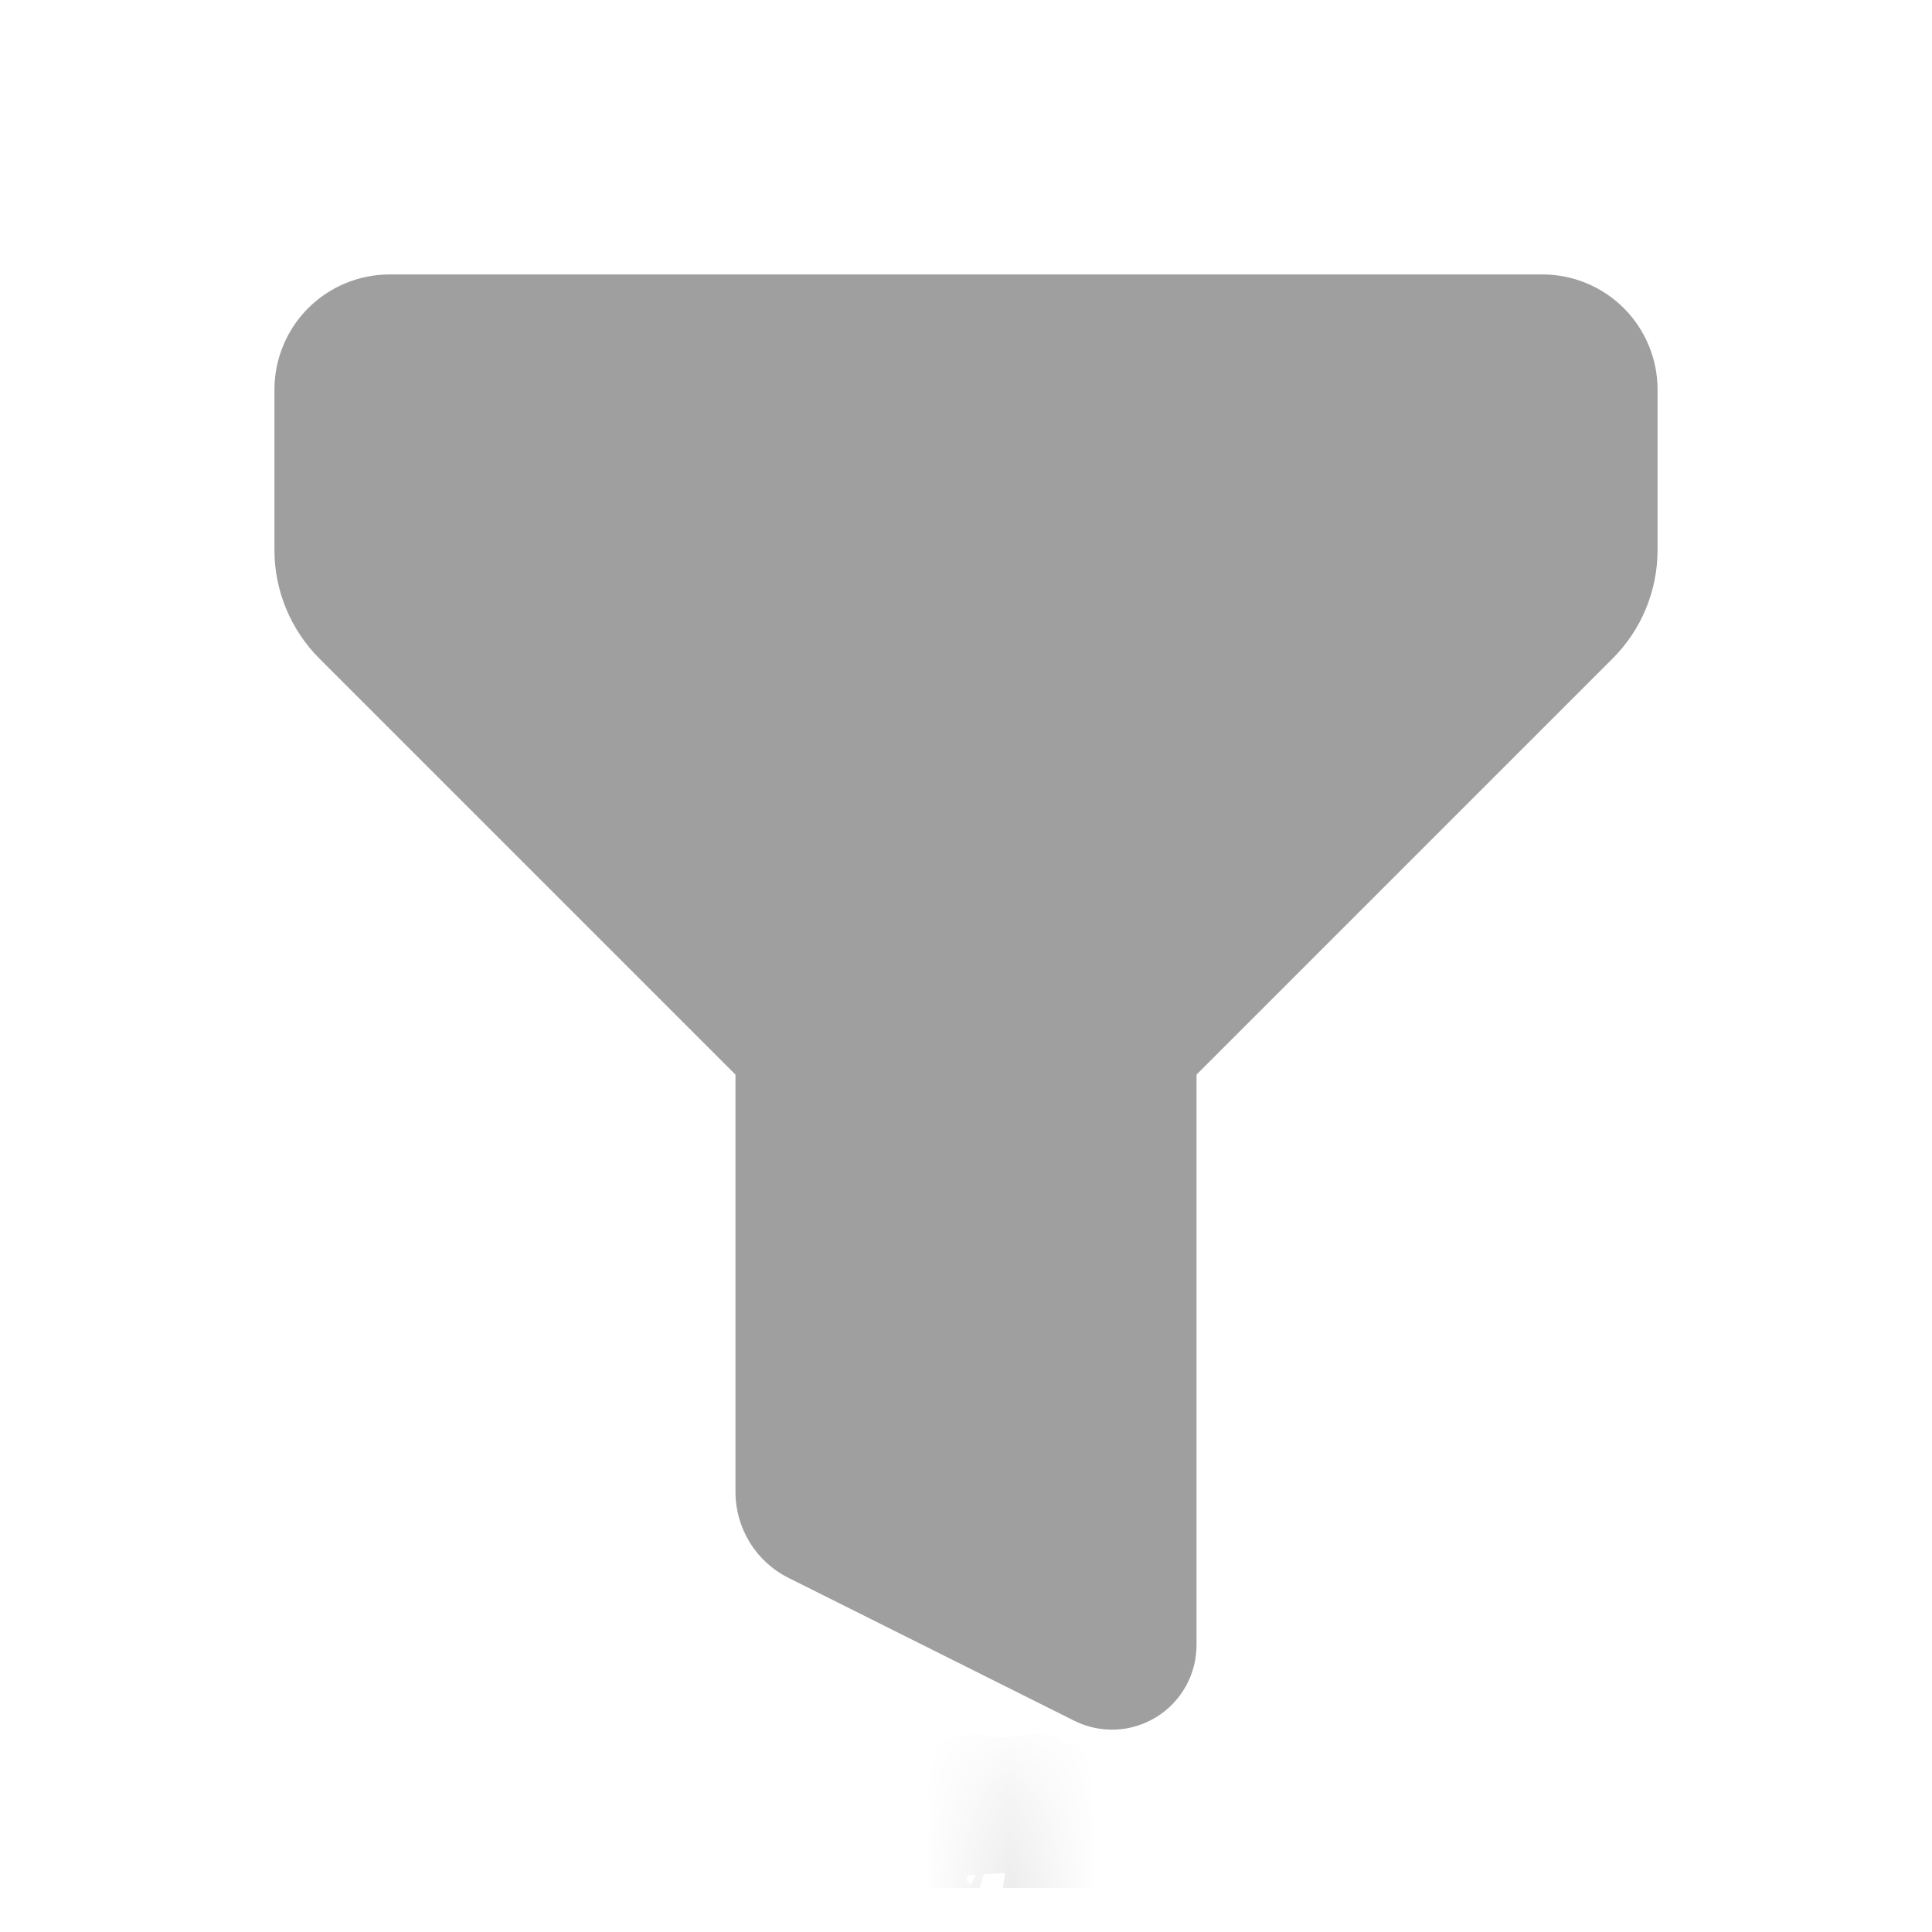 <svg width="22" height="22" viewBox="0 0 22 22" fill="none" xmlns="http://www.w3.org/2000/svg">
<g clip-path="url(#clip0_193_2947)">
<mask id="path-1-inside-1_193_2947" fill="white">
<path fill-rule="evenodd" clip-rule="evenodd" d="M11.519 20.851L11.509 20.852L11.447 20.883L11.43 20.887L11.417 20.883L11.355 20.852C11.346 20.849 11.339 20.851 11.334 20.857L11.331 20.866L11.316 21.24L11.32 21.258L11.329 21.269L11.42 21.334L11.433 21.337L11.444 21.334L11.535 21.269L11.545 21.255L11.549 21.24L11.534 20.866C11.531 20.857 11.527 20.852 11.519 20.851ZM11.751 20.752L11.739 20.753L11.578 20.835L11.569 20.844L11.566 20.853L11.582 21.23L11.586 21.24L11.593 21.246L11.769 21.328C11.78 21.33 11.789 21.328 11.794 21.32L11.798 21.308L11.768 20.771C11.765 20.761 11.759 20.754 11.751 20.752ZM11.125 20.753C11.121 20.751 11.117 20.75 11.112 20.751C11.108 20.752 11.104 20.755 11.101 20.759L11.096 20.771L11.066 21.308C11.067 21.319 11.072 21.326 11.081 21.329L11.095 21.328L11.27 21.246L11.279 21.239L11.283 21.23L11.297 20.853L11.295 20.843L11.286 20.834L11.125 20.753Z"/>
</mask>
<path d="M11.519 20.851L11.671 19.862L11.505 19.837L11.34 19.867L11.519 20.851ZM11.509 20.852L11.33 19.869L11.193 19.894L11.067 19.955L11.509 20.852ZM11.447 20.883L11.643 21.864L11.772 21.838L11.889 21.78L11.447 20.883ZM11.43 20.887L11.155 21.848L11.388 21.915L11.626 21.867L11.43 20.887ZM11.417 20.883L10.975 21.78L11.056 21.82L11.143 21.845L11.417 20.883ZM11.355 20.852L11.797 19.955L11.728 19.921L11.653 19.898L11.355 20.852ZM11.334 20.857L10.553 20.232L10.461 20.348L10.406 20.485L11.334 20.857ZM11.331 20.866L10.402 20.494L10.338 20.654L10.332 20.826L11.331 20.866ZM11.316 21.24L10.317 21.2L10.311 21.343L10.346 21.483L11.316 21.24ZM11.32 21.258L10.35 21.5L10.401 21.702L10.528 21.867L11.32 21.258ZM11.329 21.269L10.536 21.879L10.627 21.997L10.749 22.084L11.329 21.269ZM11.42 21.334L10.84 22.148L10.988 22.253L11.162 22.3L11.42 21.334ZM11.433 21.337L11.175 22.303L11.465 22.381L11.749 22.286L11.433 21.337ZM11.444 21.334L11.76 22.282L11.902 22.235L12.023 22.148L11.444 21.334ZM11.535 21.269L12.114 22.084L12.241 21.993L12.335 21.869L11.535 21.269ZM11.545 21.255L12.345 21.855L12.471 21.688L12.518 21.484L11.545 21.255ZM11.549 21.24L12.522 21.469L12.553 21.336L12.548 21.2L11.549 21.24ZM11.534 20.866L12.533 20.827L12.529 20.724L12.504 20.624L11.534 20.866ZM11.751 20.752L12.008 19.785L11.806 19.732L11.599 19.763L11.751 20.752ZM11.739 20.753L11.587 19.765L11.431 19.789L11.29 19.86L11.739 20.753ZM11.578 20.835L11.128 19.941L10.984 20.014L10.87 20.128L11.578 20.835ZM11.569 20.844L10.862 20.137L10.674 20.324L10.604 20.581L11.569 20.844ZM11.566 20.853L10.601 20.59L10.56 20.74L10.567 20.895L11.566 20.853ZM11.582 21.23L10.583 21.271L10.59 21.45L10.659 21.614L11.582 21.23ZM11.586 21.24L10.663 21.625L10.753 21.839L10.928 21.993L11.586 21.24ZM11.593 21.246L10.935 21.999L11.043 22.093L11.173 22.154L11.593 21.246ZM11.769 21.328L11.349 22.235L11.429 22.272L11.515 22.295L11.769 21.328ZM11.794 21.32L12.587 21.93L12.704 21.779L12.756 21.595L11.794 21.32ZM11.798 21.308L12.759 21.583L12.806 21.421L12.796 21.253L11.798 21.308ZM11.768 20.771L12.767 20.716L12.761 20.608L12.732 20.503L11.768 20.771ZM11.125 20.753L10.607 21.609L10.642 21.63L10.678 21.648L11.125 20.753ZM11.101 20.759L10.27 20.204L10.219 20.28L10.182 20.365L11.101 20.759ZM11.096 20.771L10.177 20.377L10.107 20.539L10.098 20.716L11.096 20.771ZM11.066 21.308L10.068 21.253L10.065 21.308L10.068 21.364L11.066 21.308ZM11.081 21.329L10.73 22.266L10.965 22.354L11.214 22.32L11.081 21.329ZM11.095 21.328L11.227 22.319L11.377 22.299L11.514 22.235L11.095 21.328ZM11.27 21.246L11.69 22.154L11.8 22.103L11.895 22.027L11.27 21.246ZM11.279 21.239L11.904 22.02L12.123 21.845L12.219 21.581L11.279 21.239ZM11.283 21.23L12.222 21.571L12.276 21.425L12.282 21.269L11.283 21.23ZM11.297 20.853L12.297 20.893L12.302 20.75L12.268 20.611L11.297 20.853ZM11.295 20.843L12.265 20.6L12.198 20.331L12.002 20.136L11.295 20.843ZM11.286 20.834L11.993 20.127L11.879 20.012L11.733 19.94L11.286 20.834ZM11.34 19.867L11.33 19.869L11.688 21.836L11.698 21.834L11.34 19.867ZM11.067 19.955L11.005 19.986L11.889 21.78L11.951 21.749L11.067 19.955ZM11.251 19.902L11.233 19.906L11.626 21.867L11.643 21.864L11.251 19.902ZM11.704 19.925L11.692 19.922L11.143 21.845L11.155 21.848L11.704 19.925ZM11.86 19.986L11.797 19.955L10.913 21.749L10.975 21.78L11.86 19.986ZM11.653 19.898C11.543 19.863 11.36 19.826 11.139 19.872C10.897 19.923 10.694 20.056 10.553 20.232L12.115 21.482C11.979 21.651 11.782 21.781 11.547 21.83C11.334 21.875 11.158 21.838 11.057 21.807L11.653 19.898ZM10.406 20.485L10.402 20.494L12.259 21.237L12.263 21.228L10.406 20.485ZM10.332 20.826L10.317 21.2L12.315 21.28L12.33 20.905L10.332 20.826ZM10.346 21.483L10.35 21.5L12.29 21.015L12.286 20.997L10.346 21.483ZM10.528 21.867L10.536 21.879L12.122 20.659L12.113 20.648L10.528 21.867ZM10.749 22.084L10.84 22.148L12 20.519L11.909 20.454L10.749 22.084ZM11.162 22.3L11.175 22.303L11.691 20.371L11.678 20.367L11.162 22.3ZM11.749 22.286L11.76 22.282L11.127 20.385L11.117 20.388L11.749 22.286ZM12.023 22.148L12.114 22.084L10.955 20.454L10.864 20.519L12.023 22.148ZM12.335 21.869L12.345 21.855L10.745 20.655L10.735 20.669L12.335 21.869ZM12.518 21.484L12.522 21.469L10.575 21.011L10.572 21.026L12.518 21.484ZM12.548 21.2L12.533 20.827L10.534 20.906L10.549 21.28L12.548 21.2ZM12.504 20.624C12.475 20.506 12.408 20.331 12.255 20.169C12.09 19.994 11.88 19.894 11.671 19.862L11.367 21.839C11.165 21.808 10.961 21.712 10.801 21.542C10.653 21.385 10.591 21.217 10.564 21.109L12.504 20.624ZM11.599 19.763L11.587 19.765L11.891 21.742L11.903 21.74L11.599 19.763ZM11.29 19.86L11.128 19.941L12.027 21.728L12.188 21.647L11.29 19.86ZM10.87 20.128L10.862 20.137L12.276 21.551L12.285 21.542L10.87 20.128ZM10.604 20.581L10.601 20.59L12.531 21.116L12.534 21.107L10.604 20.581ZM10.567 20.895L10.583 21.271L12.581 21.188L12.565 20.811L10.567 20.895ZM10.659 21.614L10.663 21.625L12.509 20.855L12.505 20.845L10.659 21.614ZM10.928 21.993L10.935 21.999L12.252 20.494L12.245 20.487L10.928 21.993ZM11.173 22.154L11.349 22.235L12.189 20.42L12.013 20.339L11.173 22.154ZM11.515 22.295C11.64 22.328 11.831 22.352 12.05 22.292C12.283 22.228 12.464 22.09 12.587 21.93L11.002 20.711C11.119 20.559 11.293 20.426 11.518 20.364C11.728 20.306 11.909 20.33 12.024 20.36L11.515 22.295ZM12.756 21.595L12.759 21.583L10.836 21.034L10.833 21.046L12.756 21.595ZM12.796 21.253L12.767 20.716L10.77 20.826L10.8 21.364L12.796 21.253ZM12.732 20.503C12.657 20.233 12.434 19.899 12.008 19.785L11.493 21.718C11.32 21.672 11.154 21.576 11.022 21.431C10.896 21.293 10.835 21.146 10.805 21.039L12.732 20.503ZM11.643 19.898C11.419 19.762 11.151 19.718 10.895 19.775L11.329 21.728C11.082 21.782 10.823 21.74 10.607 21.609L11.643 19.898ZM10.895 19.775C10.639 19.832 10.415 19.985 10.27 20.204L11.933 21.314C11.793 21.525 11.576 21.673 11.329 21.728L10.895 19.775ZM10.182 20.365L10.177 20.377L12.015 21.165L12.021 21.153L10.182 20.365ZM10.098 20.716L10.068 21.253L12.065 21.364L12.095 20.826L10.098 20.716ZM10.068 21.364C10.076 21.514 10.121 21.711 10.255 21.899C10.391 22.091 10.569 22.205 10.73 22.266L11.432 20.393C11.584 20.45 11.756 20.558 11.887 20.743C12.015 20.925 12.057 21.113 12.065 21.253L10.068 21.364ZM11.214 22.32L11.227 22.319L10.962 20.336L10.949 20.338L11.214 22.32ZM11.514 22.235L11.69 22.154L10.851 20.339L10.675 20.42L11.514 22.235ZM11.895 22.027L11.904 22.02L10.655 20.458L10.646 20.465L11.895 22.027ZM12.219 21.581L12.222 21.571L10.343 20.888L10.339 20.897L12.219 21.581ZM12.282 21.269L12.297 20.893L10.298 20.814L10.283 21.19L12.282 21.269ZM12.268 20.611L12.265 20.6L10.325 21.085L10.327 21.096L12.268 20.611ZM12.002 20.136L11.993 20.127L10.579 21.541L10.588 21.55L12.002 20.136ZM11.733 19.94L11.572 19.859L10.678 21.648L10.839 21.728L11.733 19.94Z" fill="#9F9F9F" mask="url(#path-1-inside-1_193_2947)"/>
<path fill-rule="evenodd" clip-rule="evenodd" d="M3.125 4.438C3.125 4.089 3.263 3.756 3.509 3.509C3.756 3.263 4.089 3.125 4.438 3.125H17.562C17.911 3.125 18.244 3.263 18.491 3.509C18.737 3.756 18.875 4.089 18.875 4.438V6.263C18.875 6.727 18.691 7.172 18.362 7.5L13.625 12.237V18.733C13.625 18.897 13.583 19.059 13.503 19.202C13.423 19.345 13.308 19.466 13.168 19.552C13.029 19.638 12.87 19.688 12.706 19.695C12.542 19.702 12.379 19.668 12.232 19.594L8.98 17.968C8.798 17.878 8.645 17.738 8.538 17.565C8.432 17.392 8.375 17.193 8.375 16.99V12.237L3.638 7.5C3.31 7.172 3.125 6.727 3.125 6.263V4.438Z" fill="#9F9F9F"/>
</g>
<defs>
<clipPath id="clip0_193_2947">
<rect width="21" height="21" fill="white" transform="translate(0.5 0.5)"/>
</clipPath>
</defs>
</svg>
